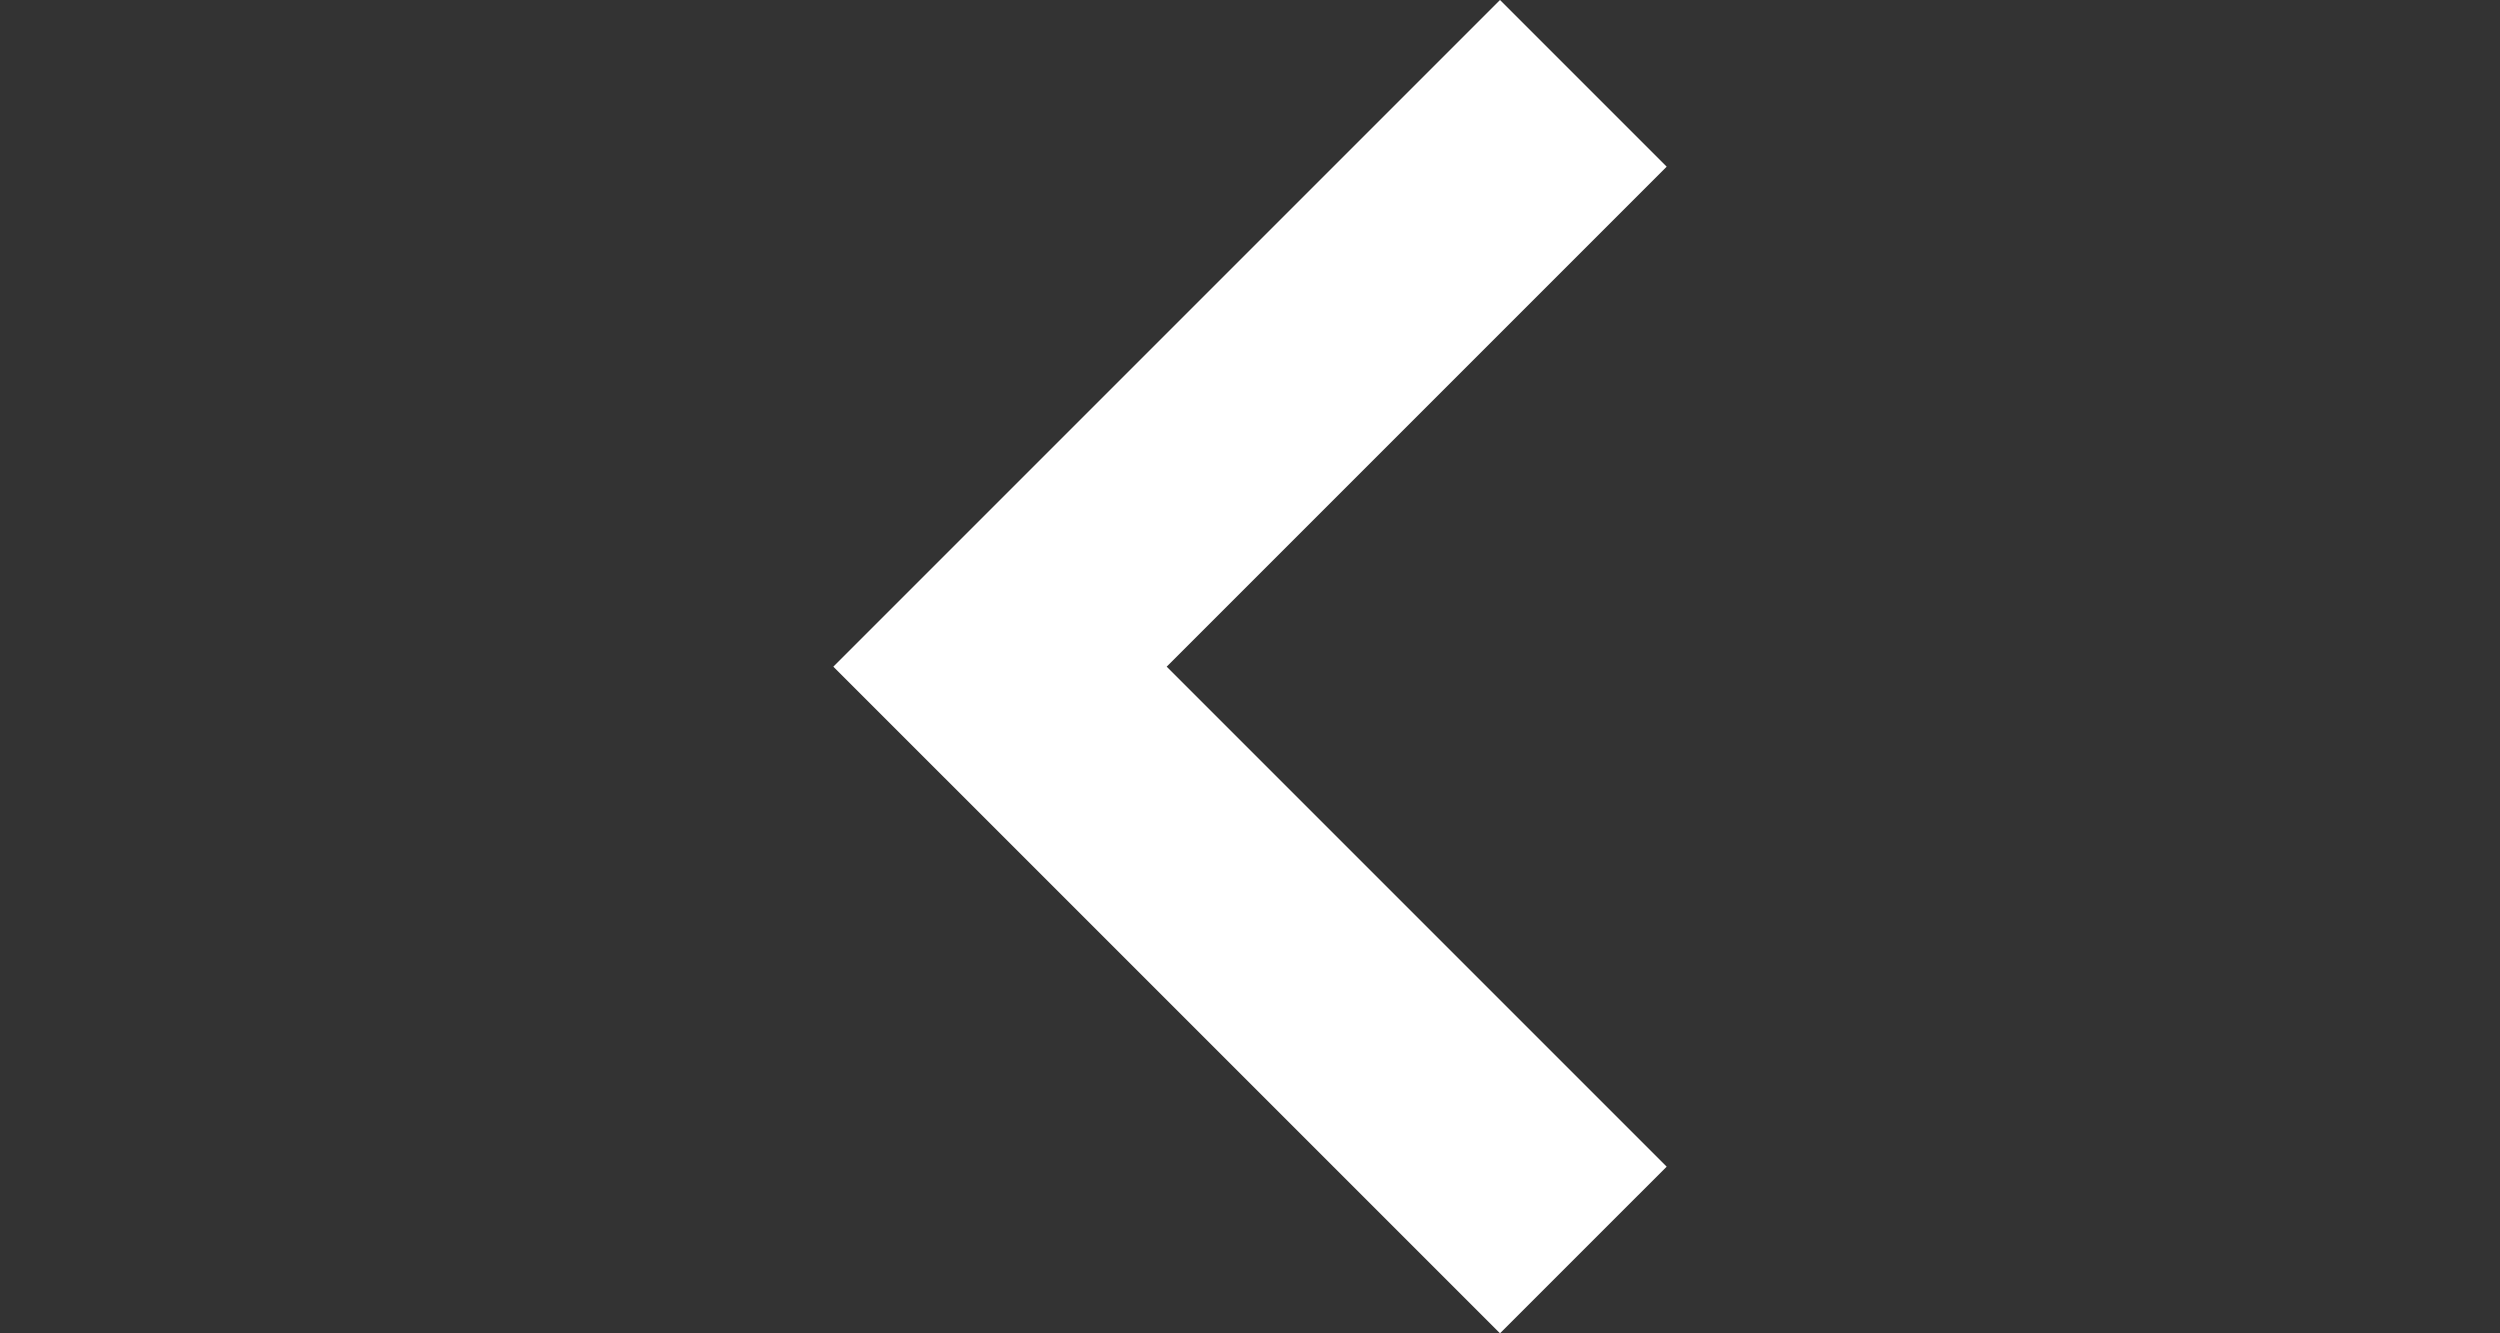 <svg xmlns="http://www.w3.org/2000/svg" viewBox="-5 -1 15 8">
	<rect x="-5" y="-1" width="15" height="8" fill="#333333" stroke="none"/>
	<path d="M 5 0 L 4 -1 L 0 3 L 4 7 L 5 6 L 2 3 Z" fill="#ffffff"/>
</svg>